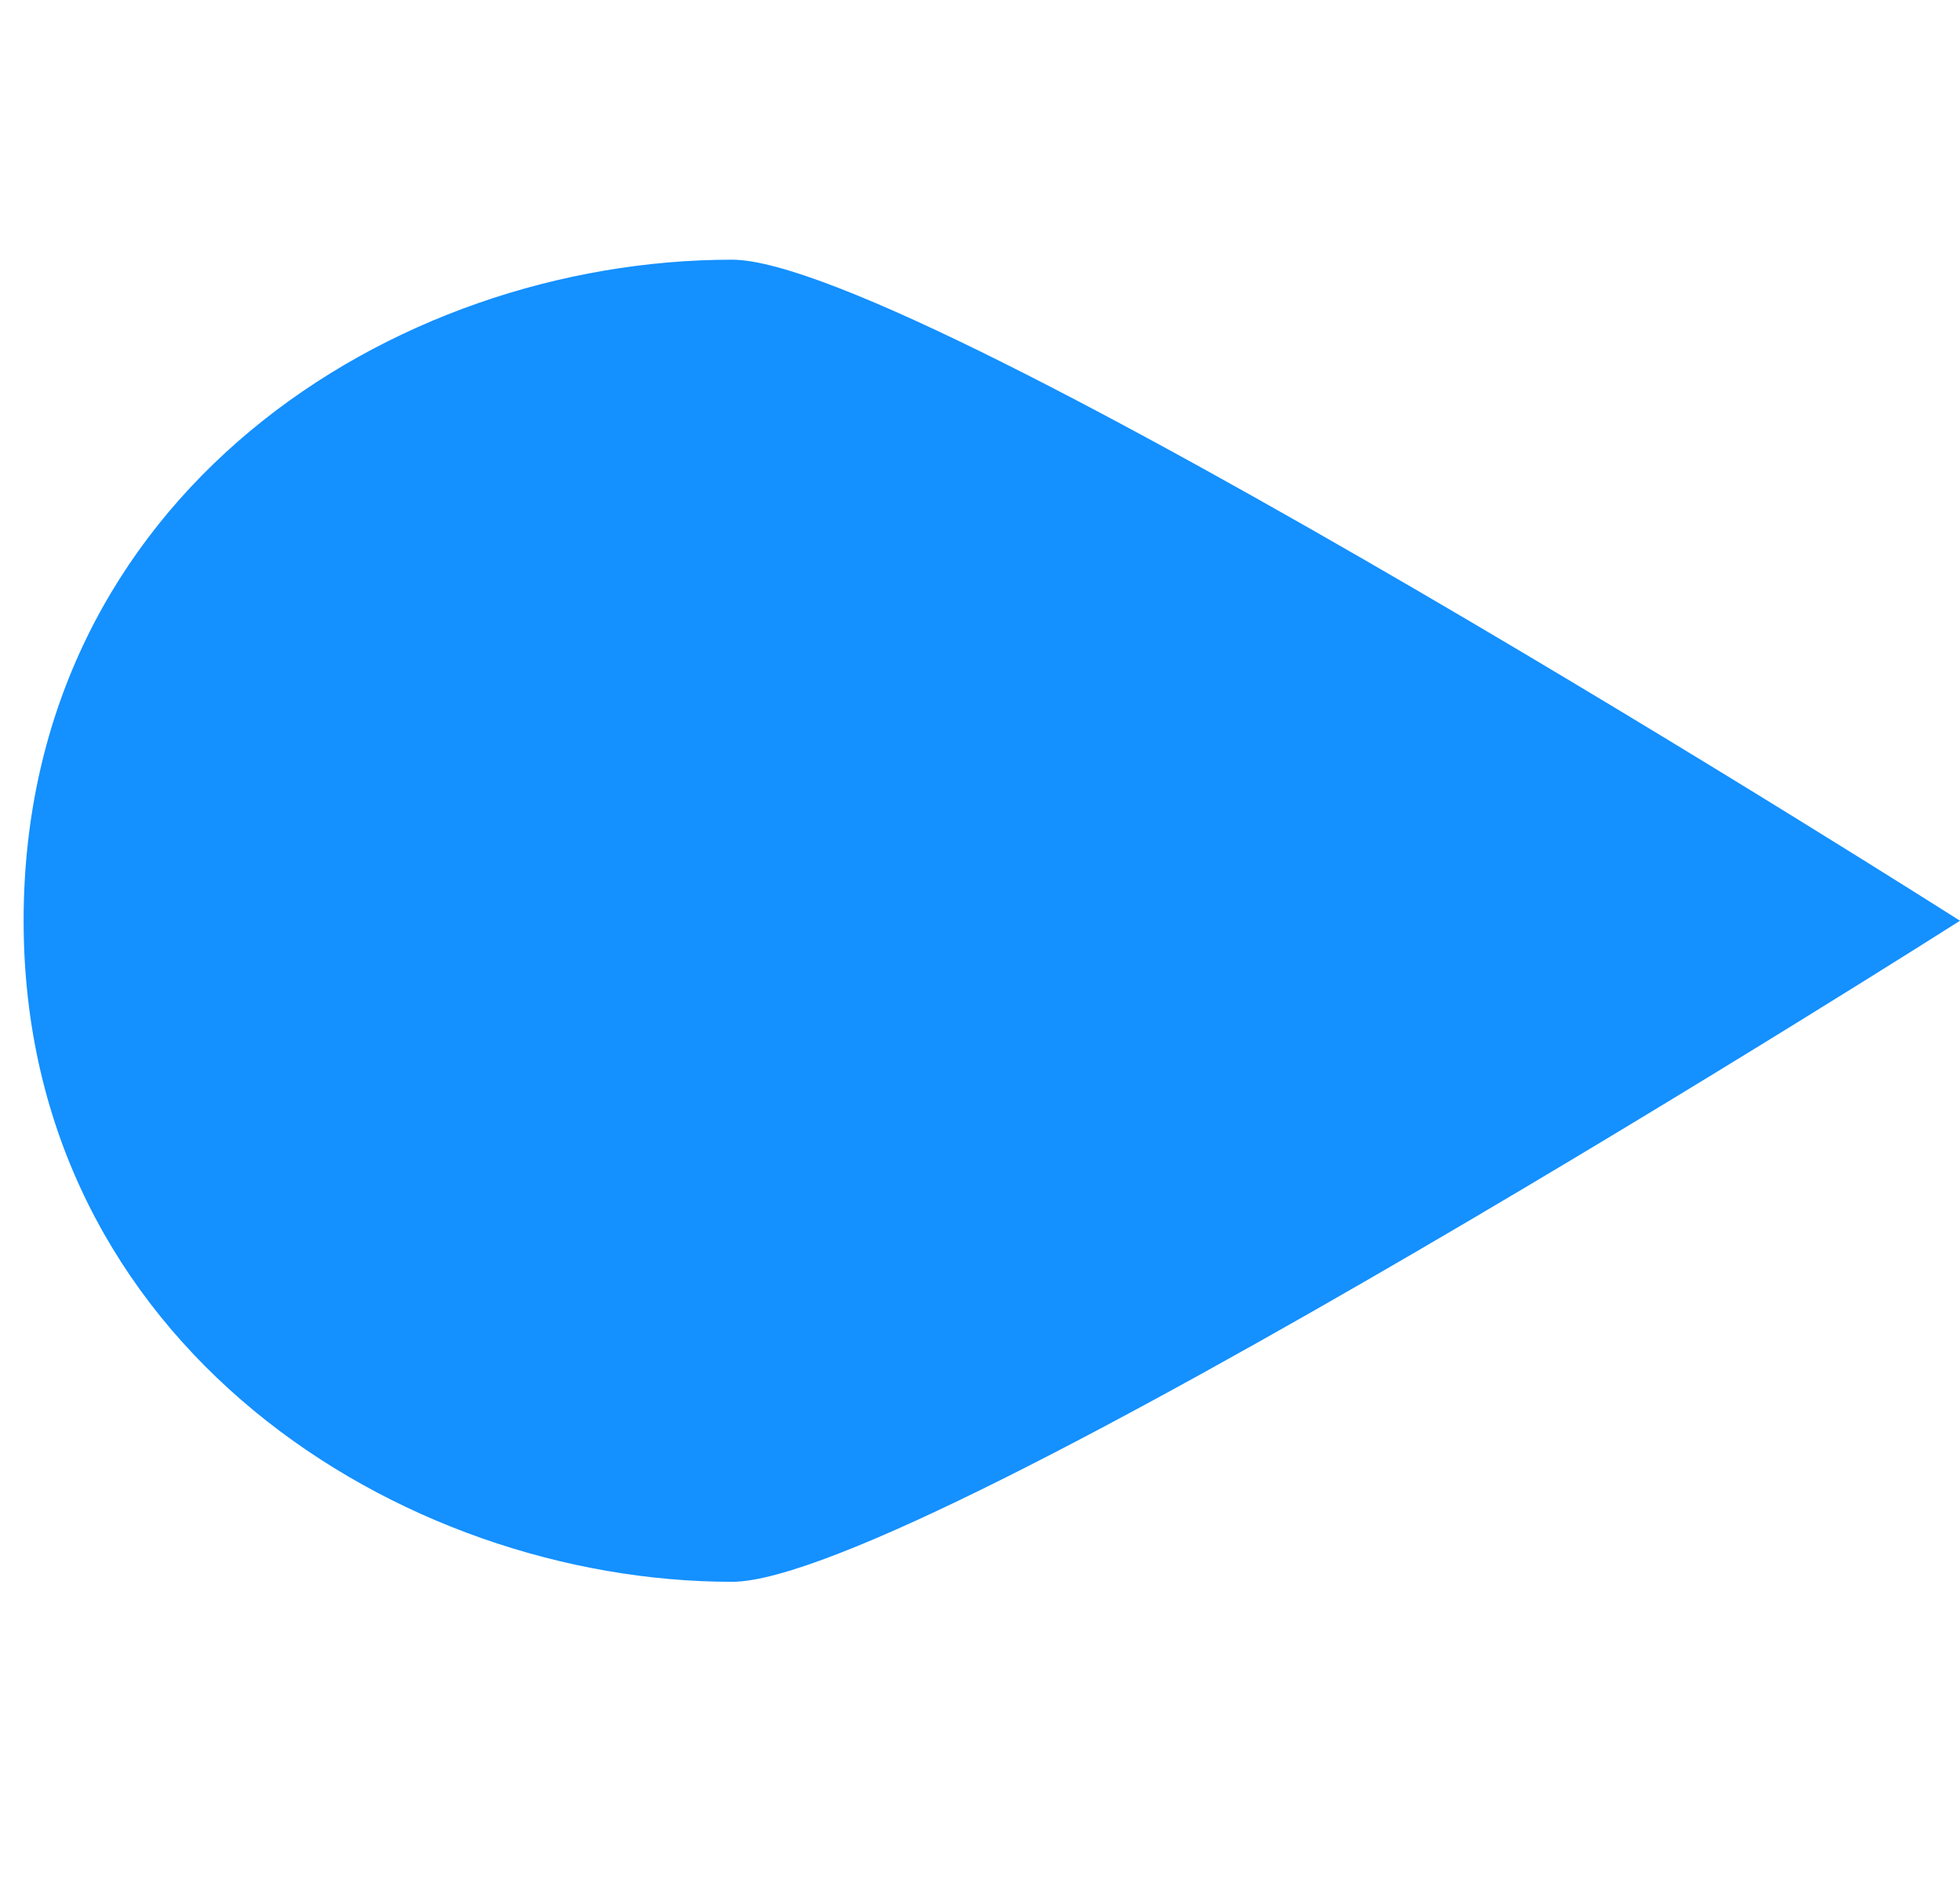 <svg xmlns="http://www.w3.org/2000/svg" xmlns:xlink="http://www.w3.org/1999/xlink" fill="none" version="1.1"
  width="20.75" height="20" viewBox="0 0 20.75 20">
  <g>
    <g transform="matrix(1,2.6718908186452923e-24,-2.6718908186452923e-24,1,0,0)">
      <path
        d="M20.75,9.75C20.75,9.75,9.75,2.75,7.75,2.75C4.15,2.75,0.25,5.25,0.25,9.75C0.25,14.25,4.25,16.75,7.75,16.75C9.75,16.75,20.75,9.75,20.75,9.75Z"
        fill="#1490FF" fill-opacity="1" />
    </g>
  </g>
</svg>